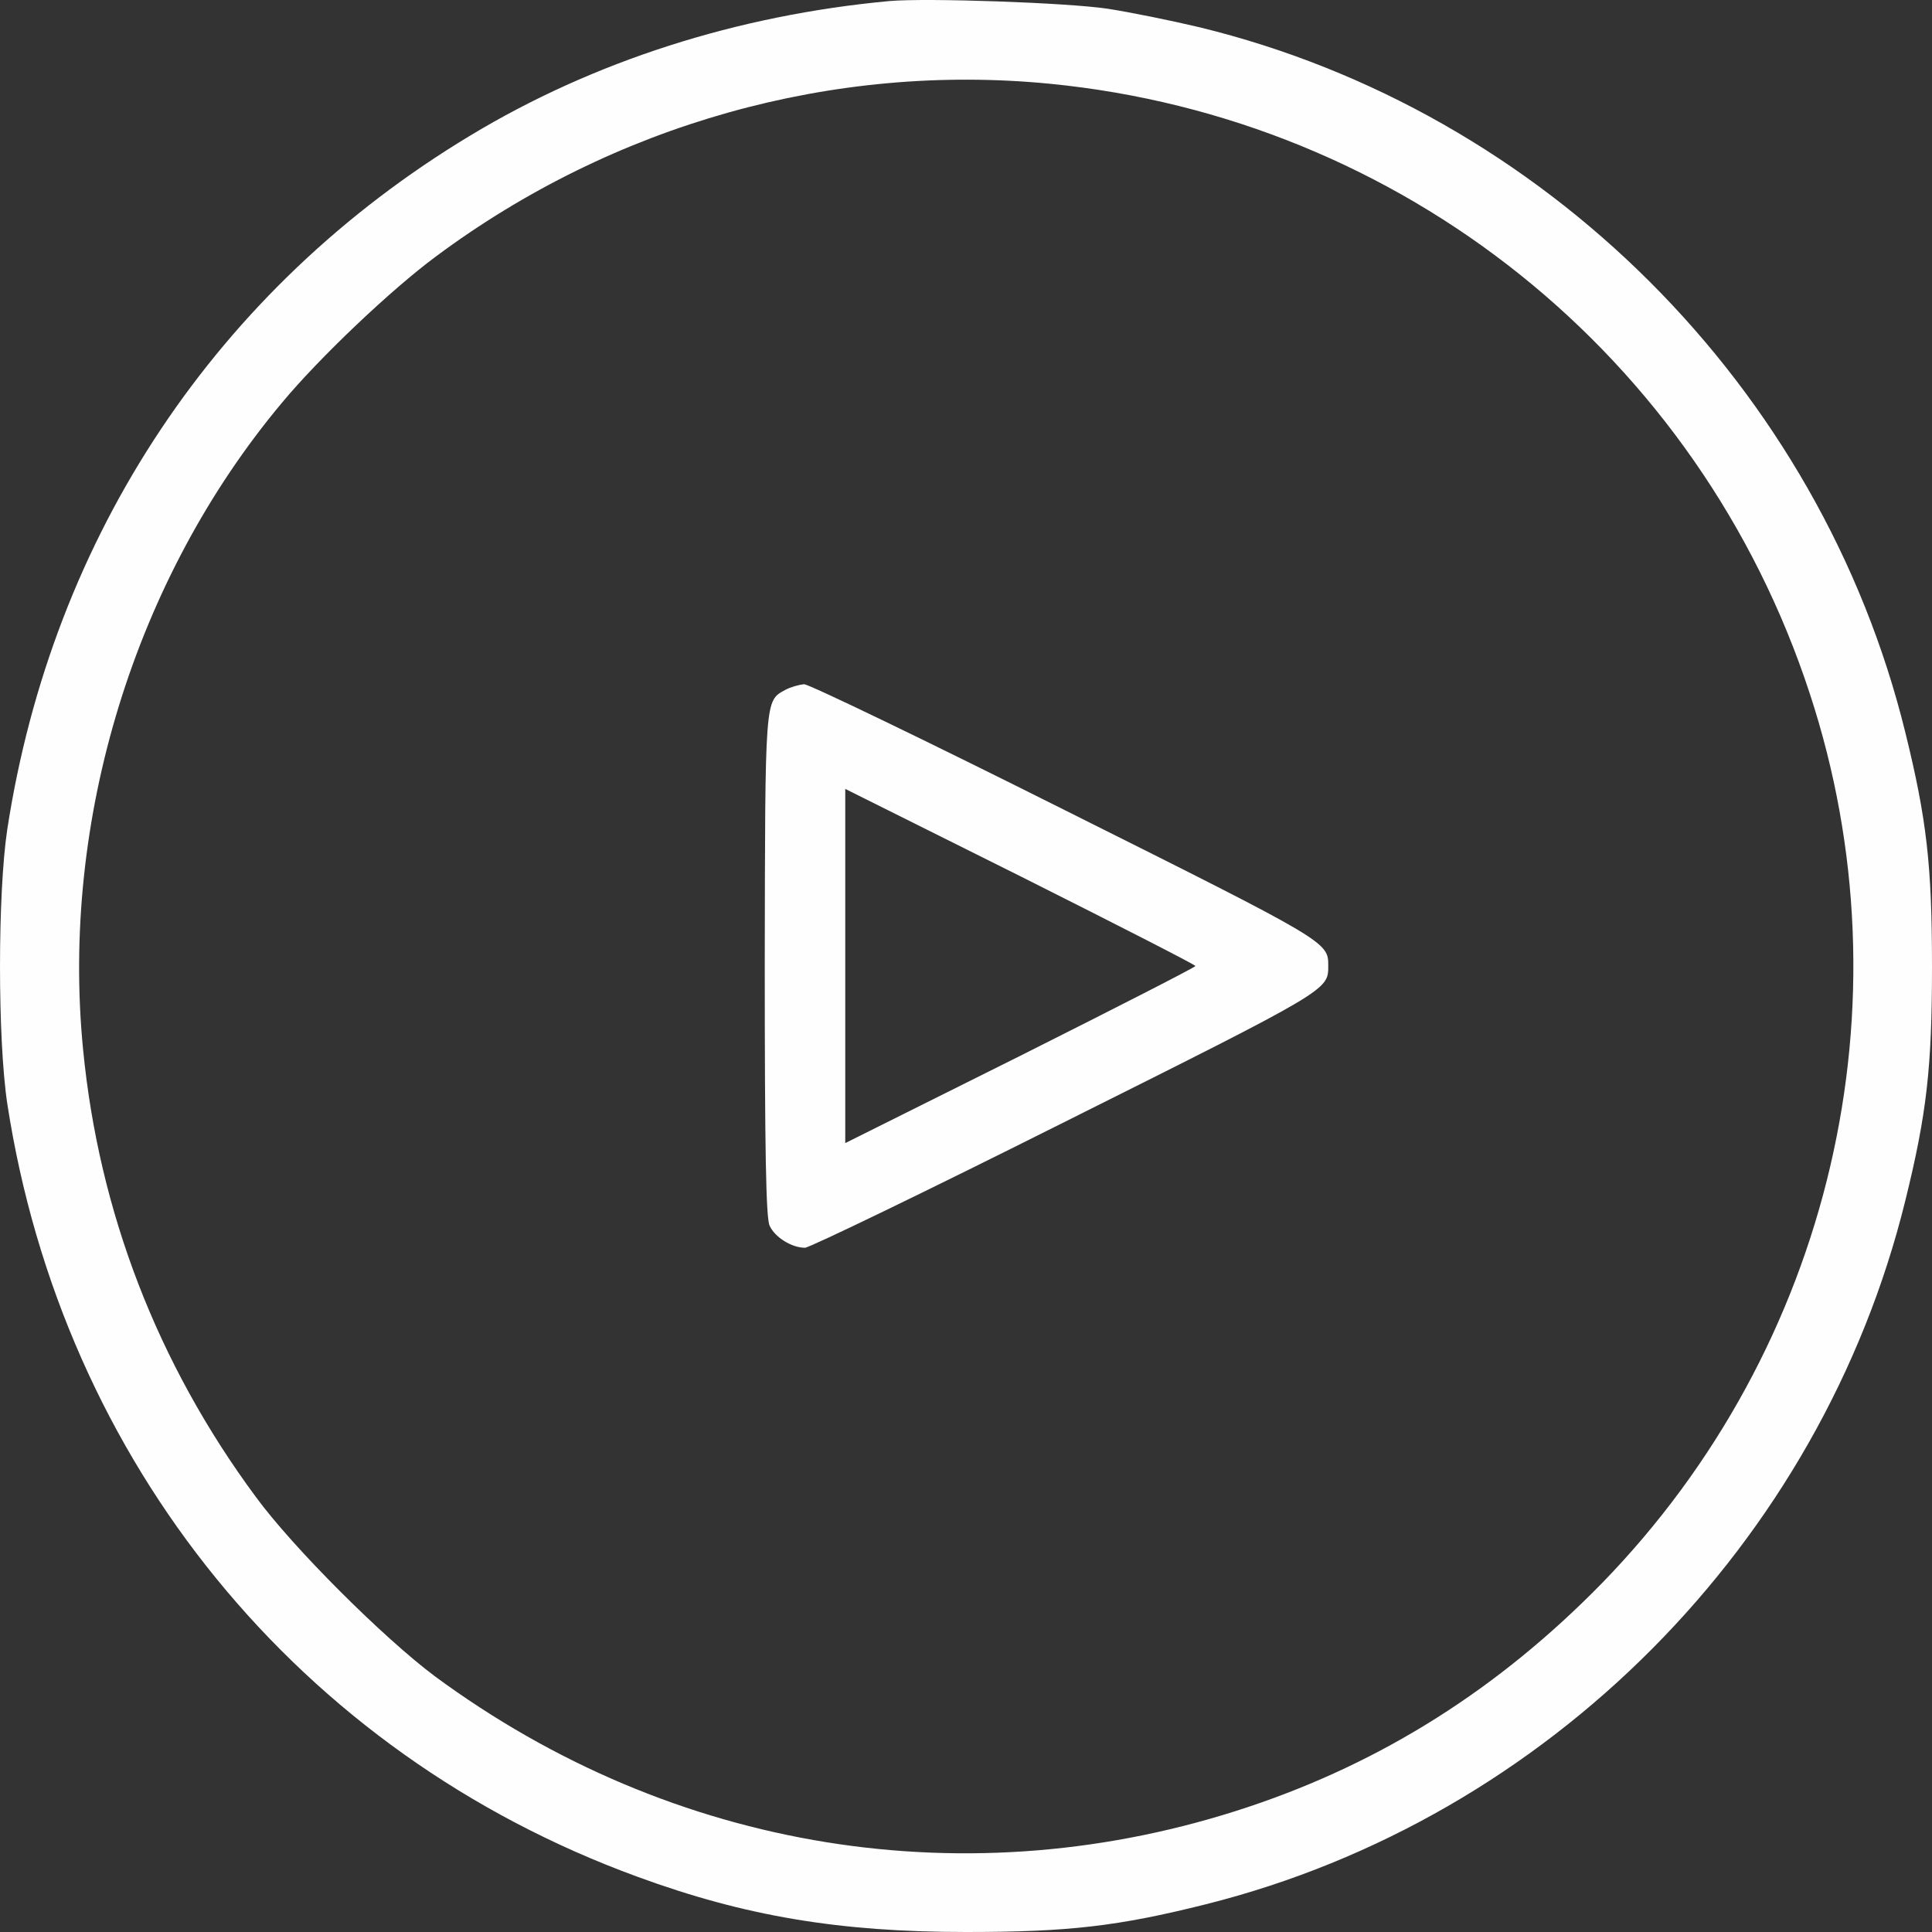 <svg width="80" height="80" viewBox="0 0 80 80" fill="none" xmlns="http://www.w3.org/2000/svg">
<rect x="0" y="0" width="80" height="80" fill="#333333" stroke="none"/>
<path d="M36.834 0.043C30.537 0.627 24.573 2.531 19.461 5.62C8.987 11.933 2.172 22.17 0.301 34.343C-0.1 37.015 -0.1 43.027 0.301 45.699C2.589 60.562 12.395 72.602 26.394 77.712C30.854 79.349 34.763 80 40.008 80C44.235 80 46.289 79.766 49.948 78.848C64.097 75.291 75.406 63.902 78.897 49.707C79.783 46.117 80 44.196 80 40.021C80 35.846 79.783 33.926 78.897 30.336C75.389 16.041 63.947 4.602 49.664 1.128C48.545 0.861 46.824 0.51 45.855 0.36C44.168 0.11 38.388 -0.091 36.834 0.043ZM43.45 3.466C58.05 4.886 70.361 14.738 74.938 28.716C79.165 41.574 75.841 55.786 66.335 65.555C62.076 69.913 57.248 72.969 51.685 74.823C40.159 78.664 27.864 76.677 18.008 69.412C15.886 67.826 12.145 64.102 10.591 61.981C6.515 56.47 4.093 50.175 3.441 43.462C2.506 33.959 5.579 23.956 11.677 16.675C13.214 14.822 16.204 11.983 18.058 10.614C25.425 5.136 34.496 2.598 43.45 3.466Z" fill="#FEFEFE"/>
<path d="M32.517 28.567C31.667 29.033 31.683 28.85 31.667 39.95C31.667 47.65 31.717 50.433 31.867 50.75C32.083 51.233 32.783 51.667 33.333 51.667C33.517 51.667 38.383 49.317 44.133 46.433C55.033 40.983 55 41 55 40C55 39 55.033 39.017 44.133 33.567C38.383 30.683 33.5 28.333 33.3 28.333C33.083 28.35 32.733 28.45 32.517 28.567ZM49.5 40C49.5 40.05 46.233 41.717 42.25 43.717L35 47.333V40V32.667L42.25 36.283C46.233 38.283 49.5 39.95 49.5 40Z" fill="#FEFEFE"/>
</svg>

